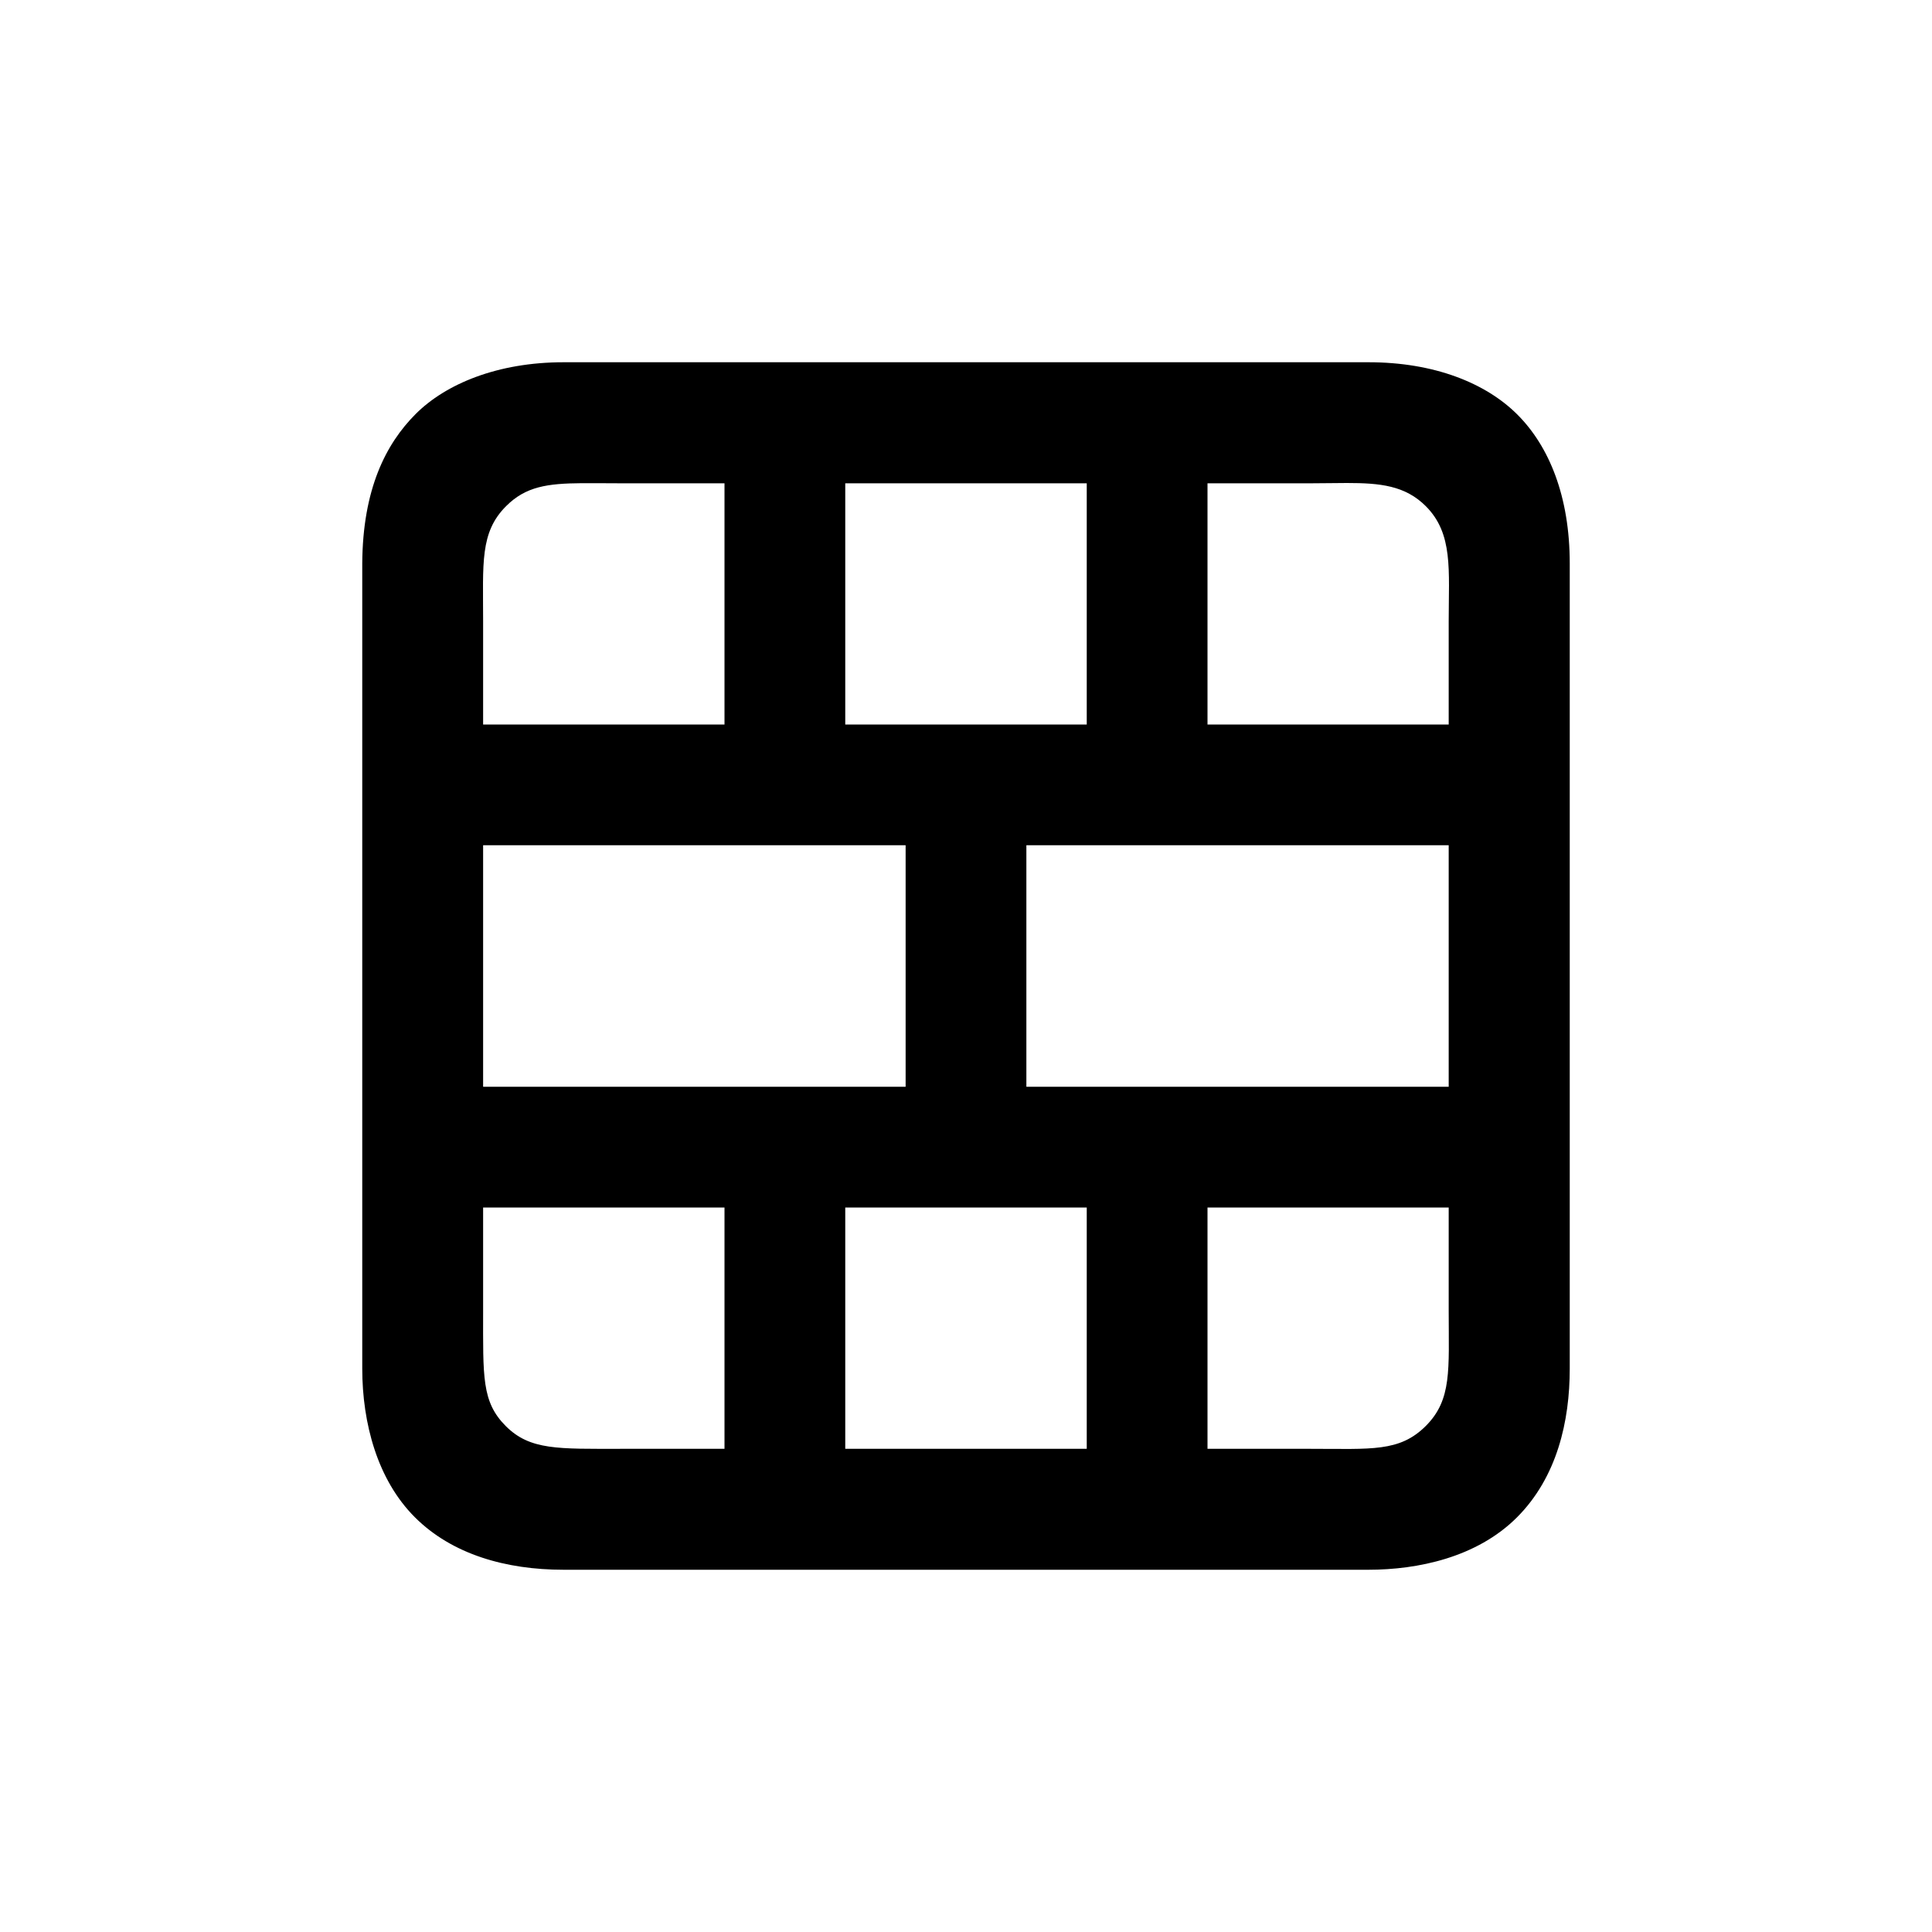 <svg xmlns="http://www.w3.org/2000/svg"  viewBox="0 0 64 64" width="48px" height="48px"><path d="M 18.668 12 C 16.477 12 14.763 12.721 13.771 13.713 C 12.779 14.705 12.015 16.207 12 18.668 L 12 45.332 C 12 47.157 12.508 49.027 13.742 50.26 C 14.976 51.493 16.761 52 18.668 52 L 45.332 52 C 46.956 52 48.917 51.598 50.25 50.266 C 51.583 48.932 52 47.076 52 45.334 L 52 18.668 C 52 16.438 51.313 14.781 50.266 13.734 C 49.219 12.687 47.508 12 45.334 12 L 18.668 12 z M 44.617 16 C 45.718 16 46.549 16.084 47.232 16.768 C 48.143 17.679 47.99 18.885 47.99 20.578 L 47.99 24 L 40 24 L 40 16.01 L 43.422 16.01 C 43.853 16.01 44.25 16 44.617 16 z M 19.277 16.006 C 19.658 16.003 20.086 16.01 20.574 16.01 L 24 16.01 L 24 24 L 16.004 24 L 16.004 20.578 C 16.004 18.654 15.894 17.638 16.764 16.768 C 17.416 16.114 18.135 16.015 19.277 16.006 z M 28 16.01 L 36 16.01 L 36 24 L 28 24 L 28 16.01 z M 16.004 28 L 30 28 L 30 36 L 16.004 36 L 16.004 28 z M 34 28 L 47.99 28 L 47.99 36 L 34 36 L 34 28 z M 16.004 40 L 24 40 L 24 47.994 L 20.574 47.994 C 18.493 47.994 17.56 48.046 16.756 47.242 C 15.952 46.438 16.004 45.609 16.004 43.426 L 16.004 40 z M 28 40 L 36 40 L 36 47.994 L 28 47.994 L 28 40 z M 40 40 L 47.99 40 L 47.99 43.426 C 47.99 45.372 48.103 46.365 47.232 47.236 C 46.361 48.106 45.431 47.994 43.422 47.994 L 40 47.994 L 40 40 z"/></svg>